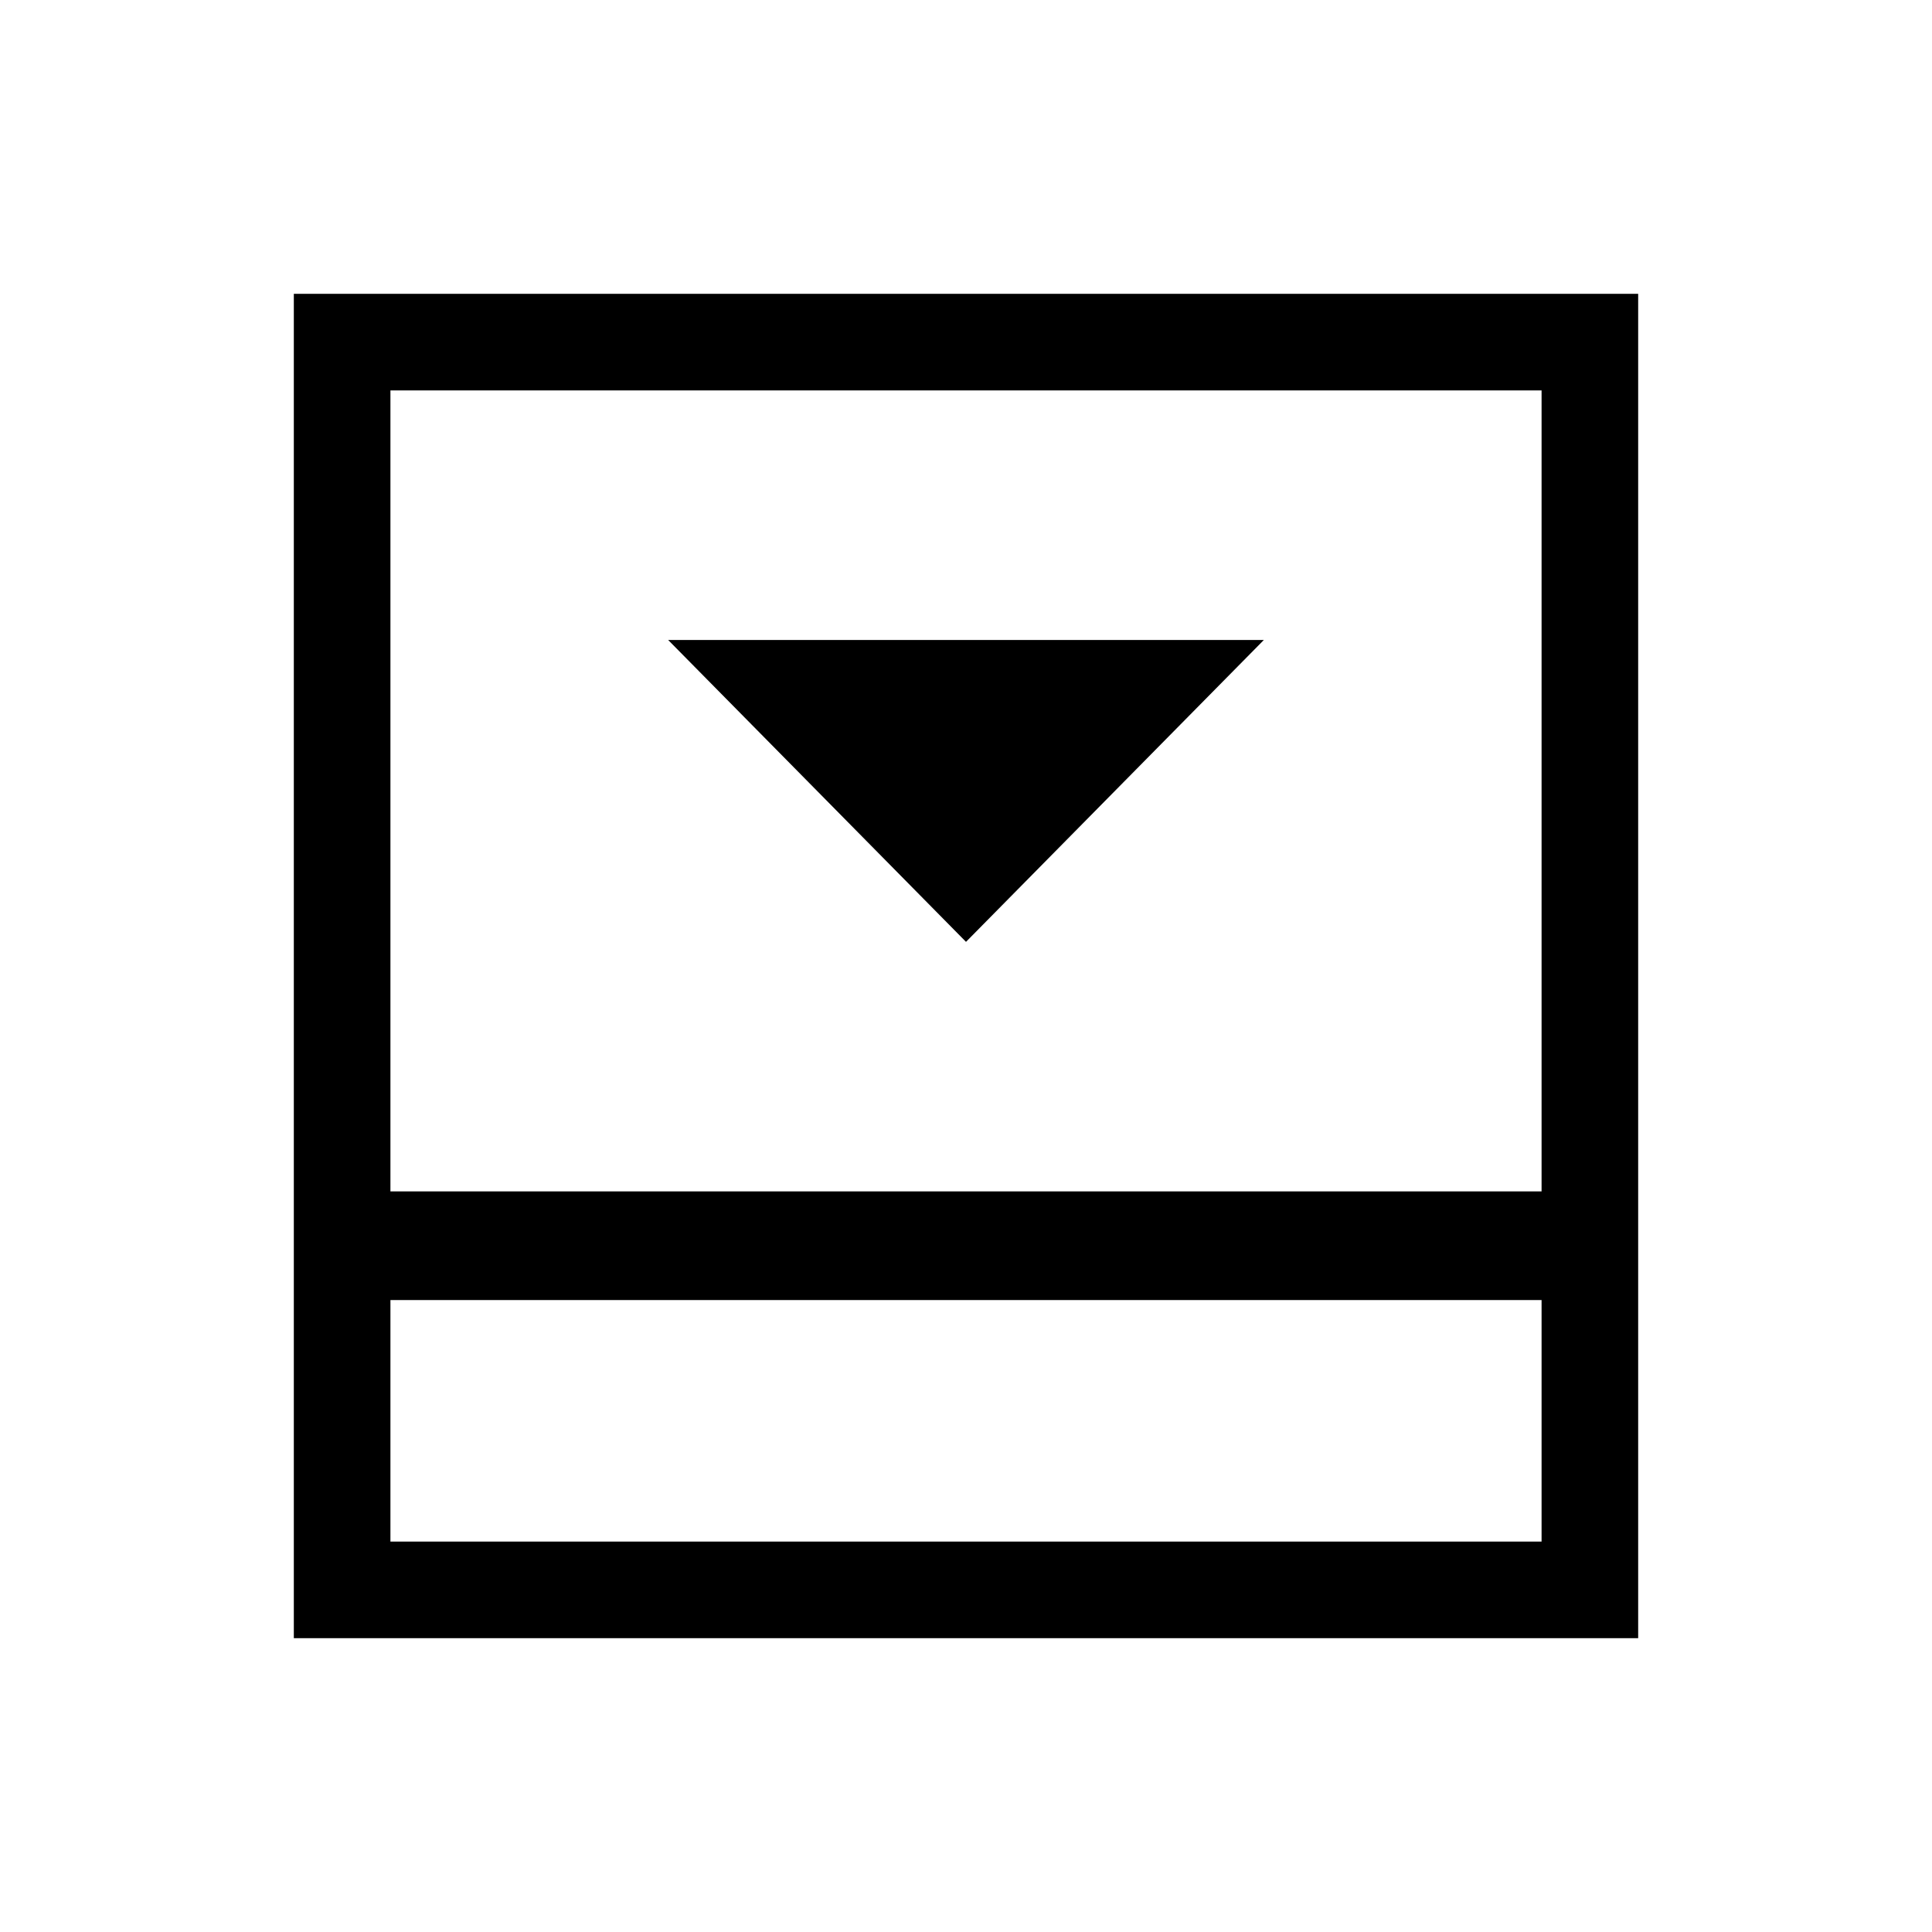 <svg xmlns="http://www.w3.org/2000/svg" height="24" viewBox="0 96 960 960" width="24"><path d="m480 564 148-150H332l148 150ZM194 862h572V742H194v120Zm0-174h572V290H194v398Zm0 54v120-120Zm-48 168V242h668v668H146Z"/></svg>